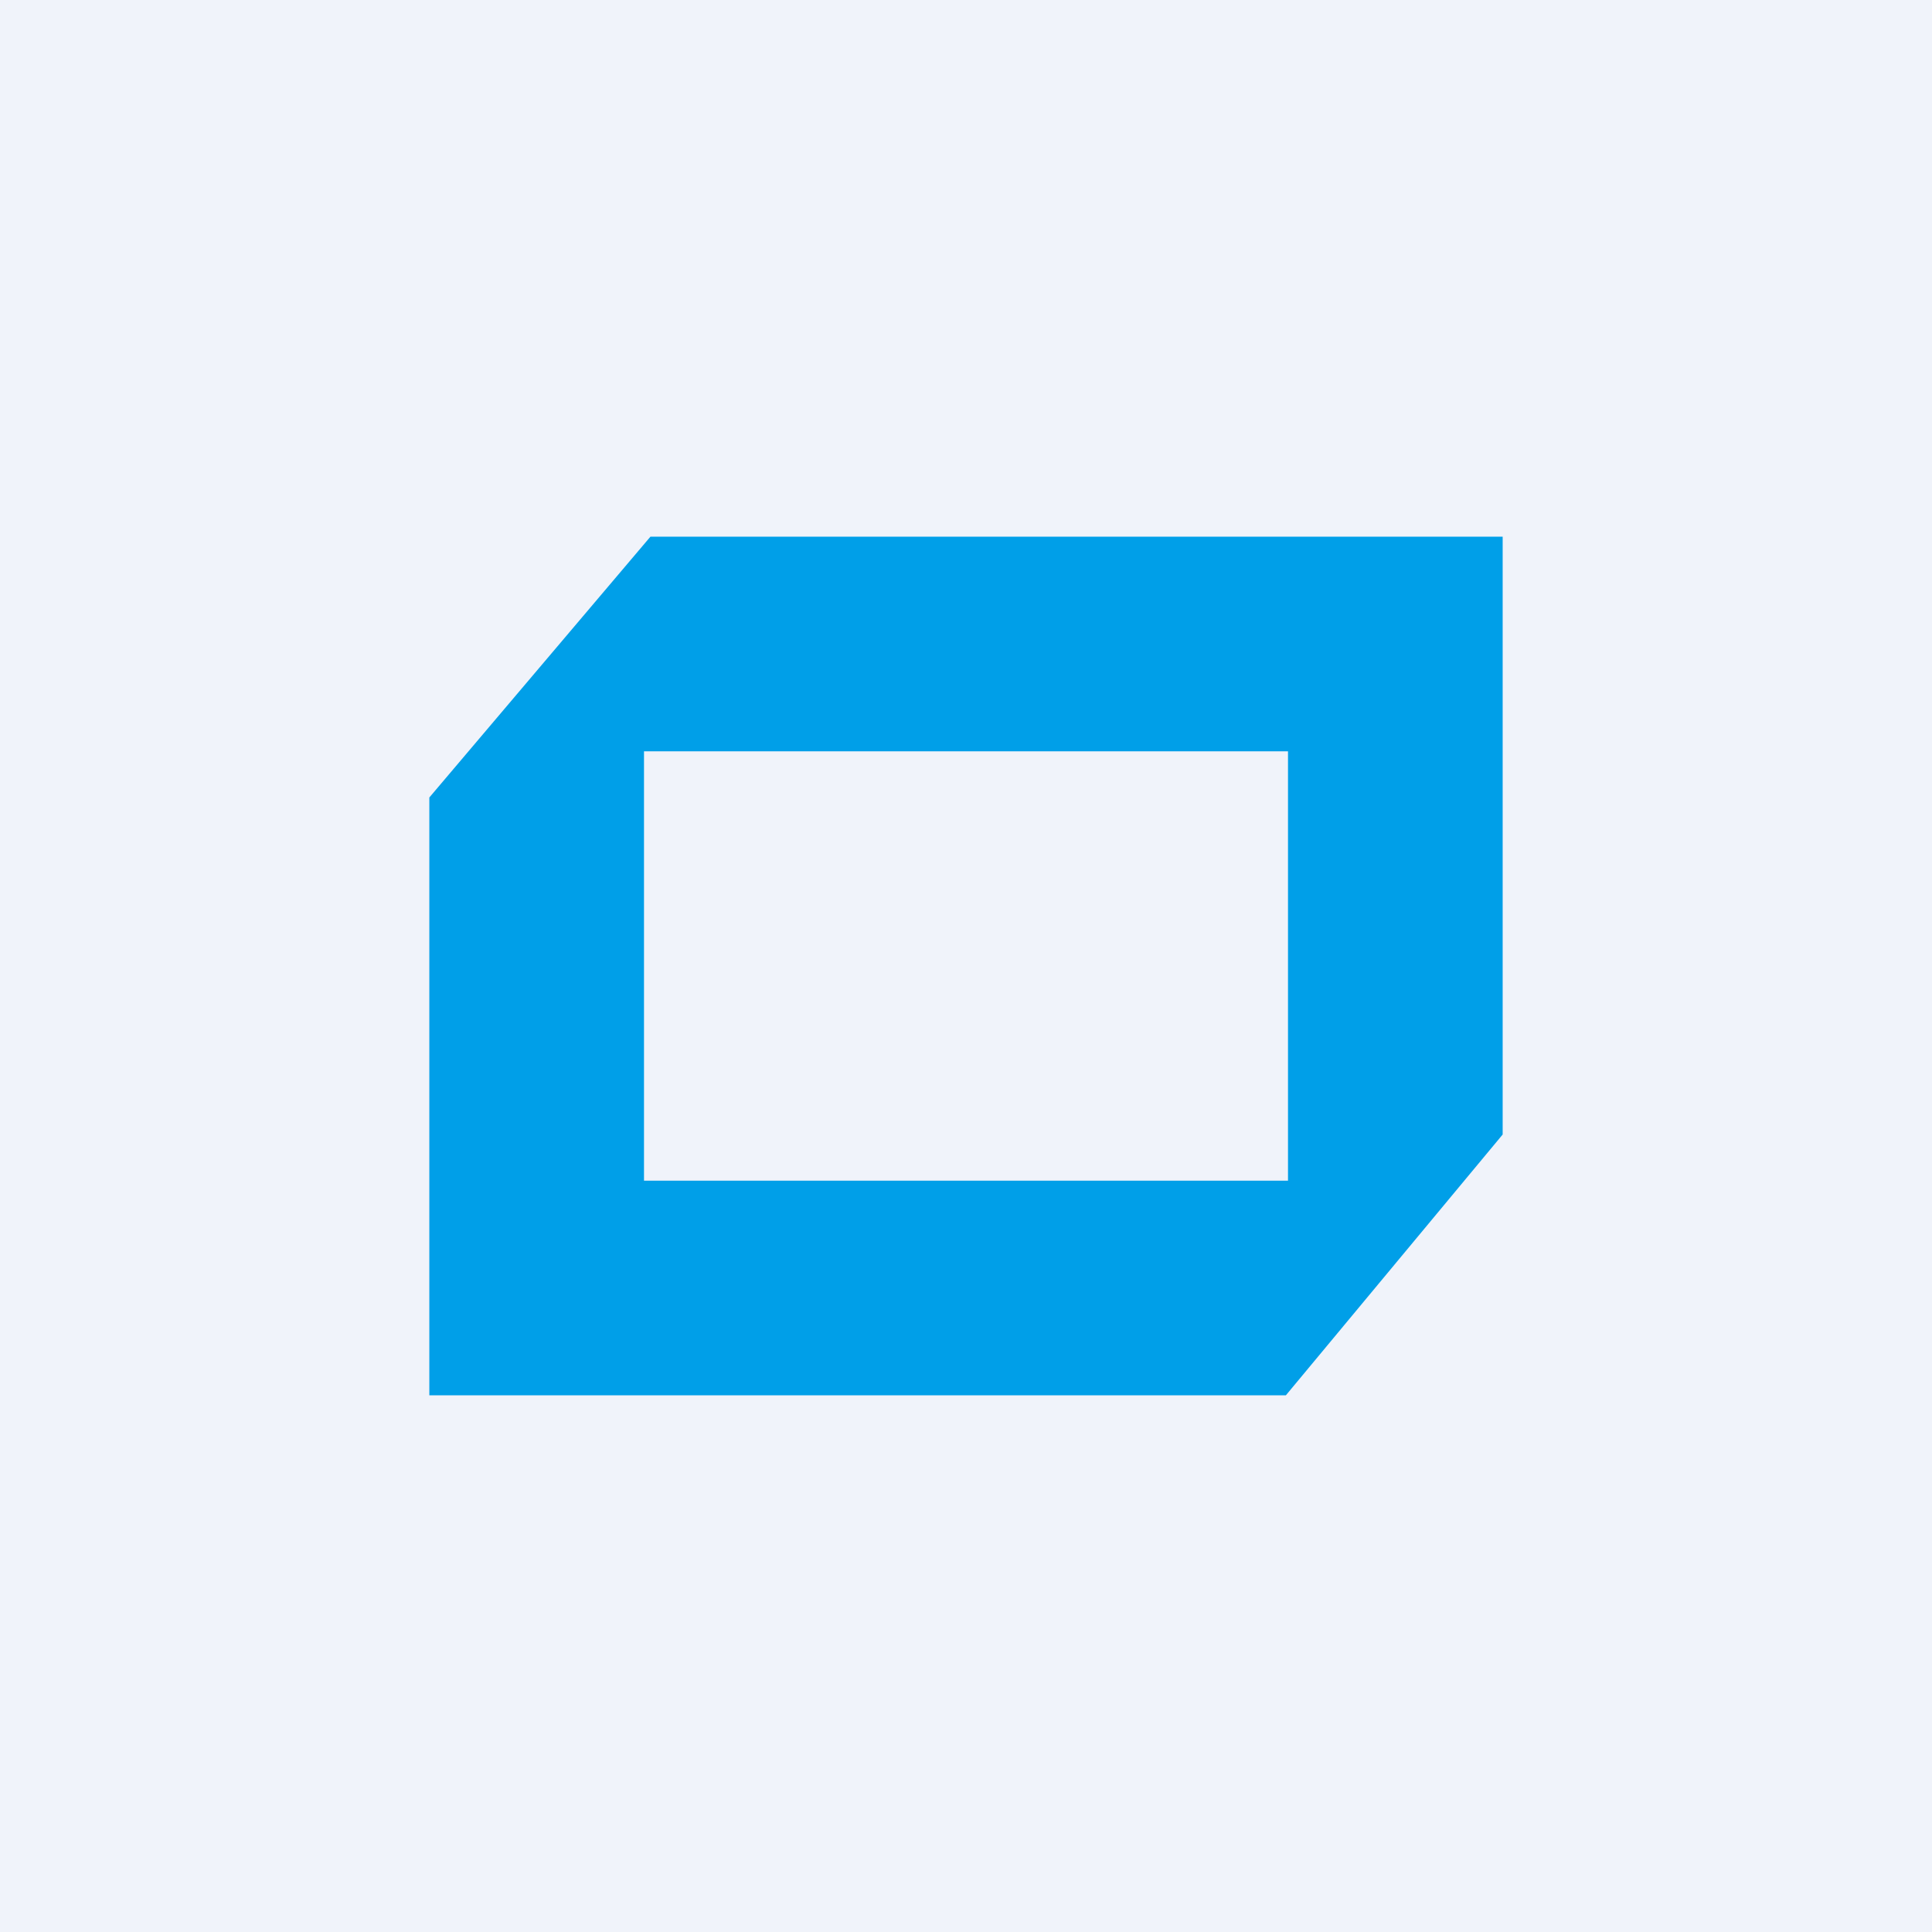 <!-- by TradingView --><svg width="18" height="18" viewBox="0 0 18 18" xmlns="http://www.w3.org/2000/svg"><path fill="#F0F3FA" d="M0 0h18v18H0z"/><path d="M4 7.43V13h7.98L14 10.57V5H6.06L4 7.43ZM12 7v4H6V7h6Z" fill="#009FE8"/></svg>